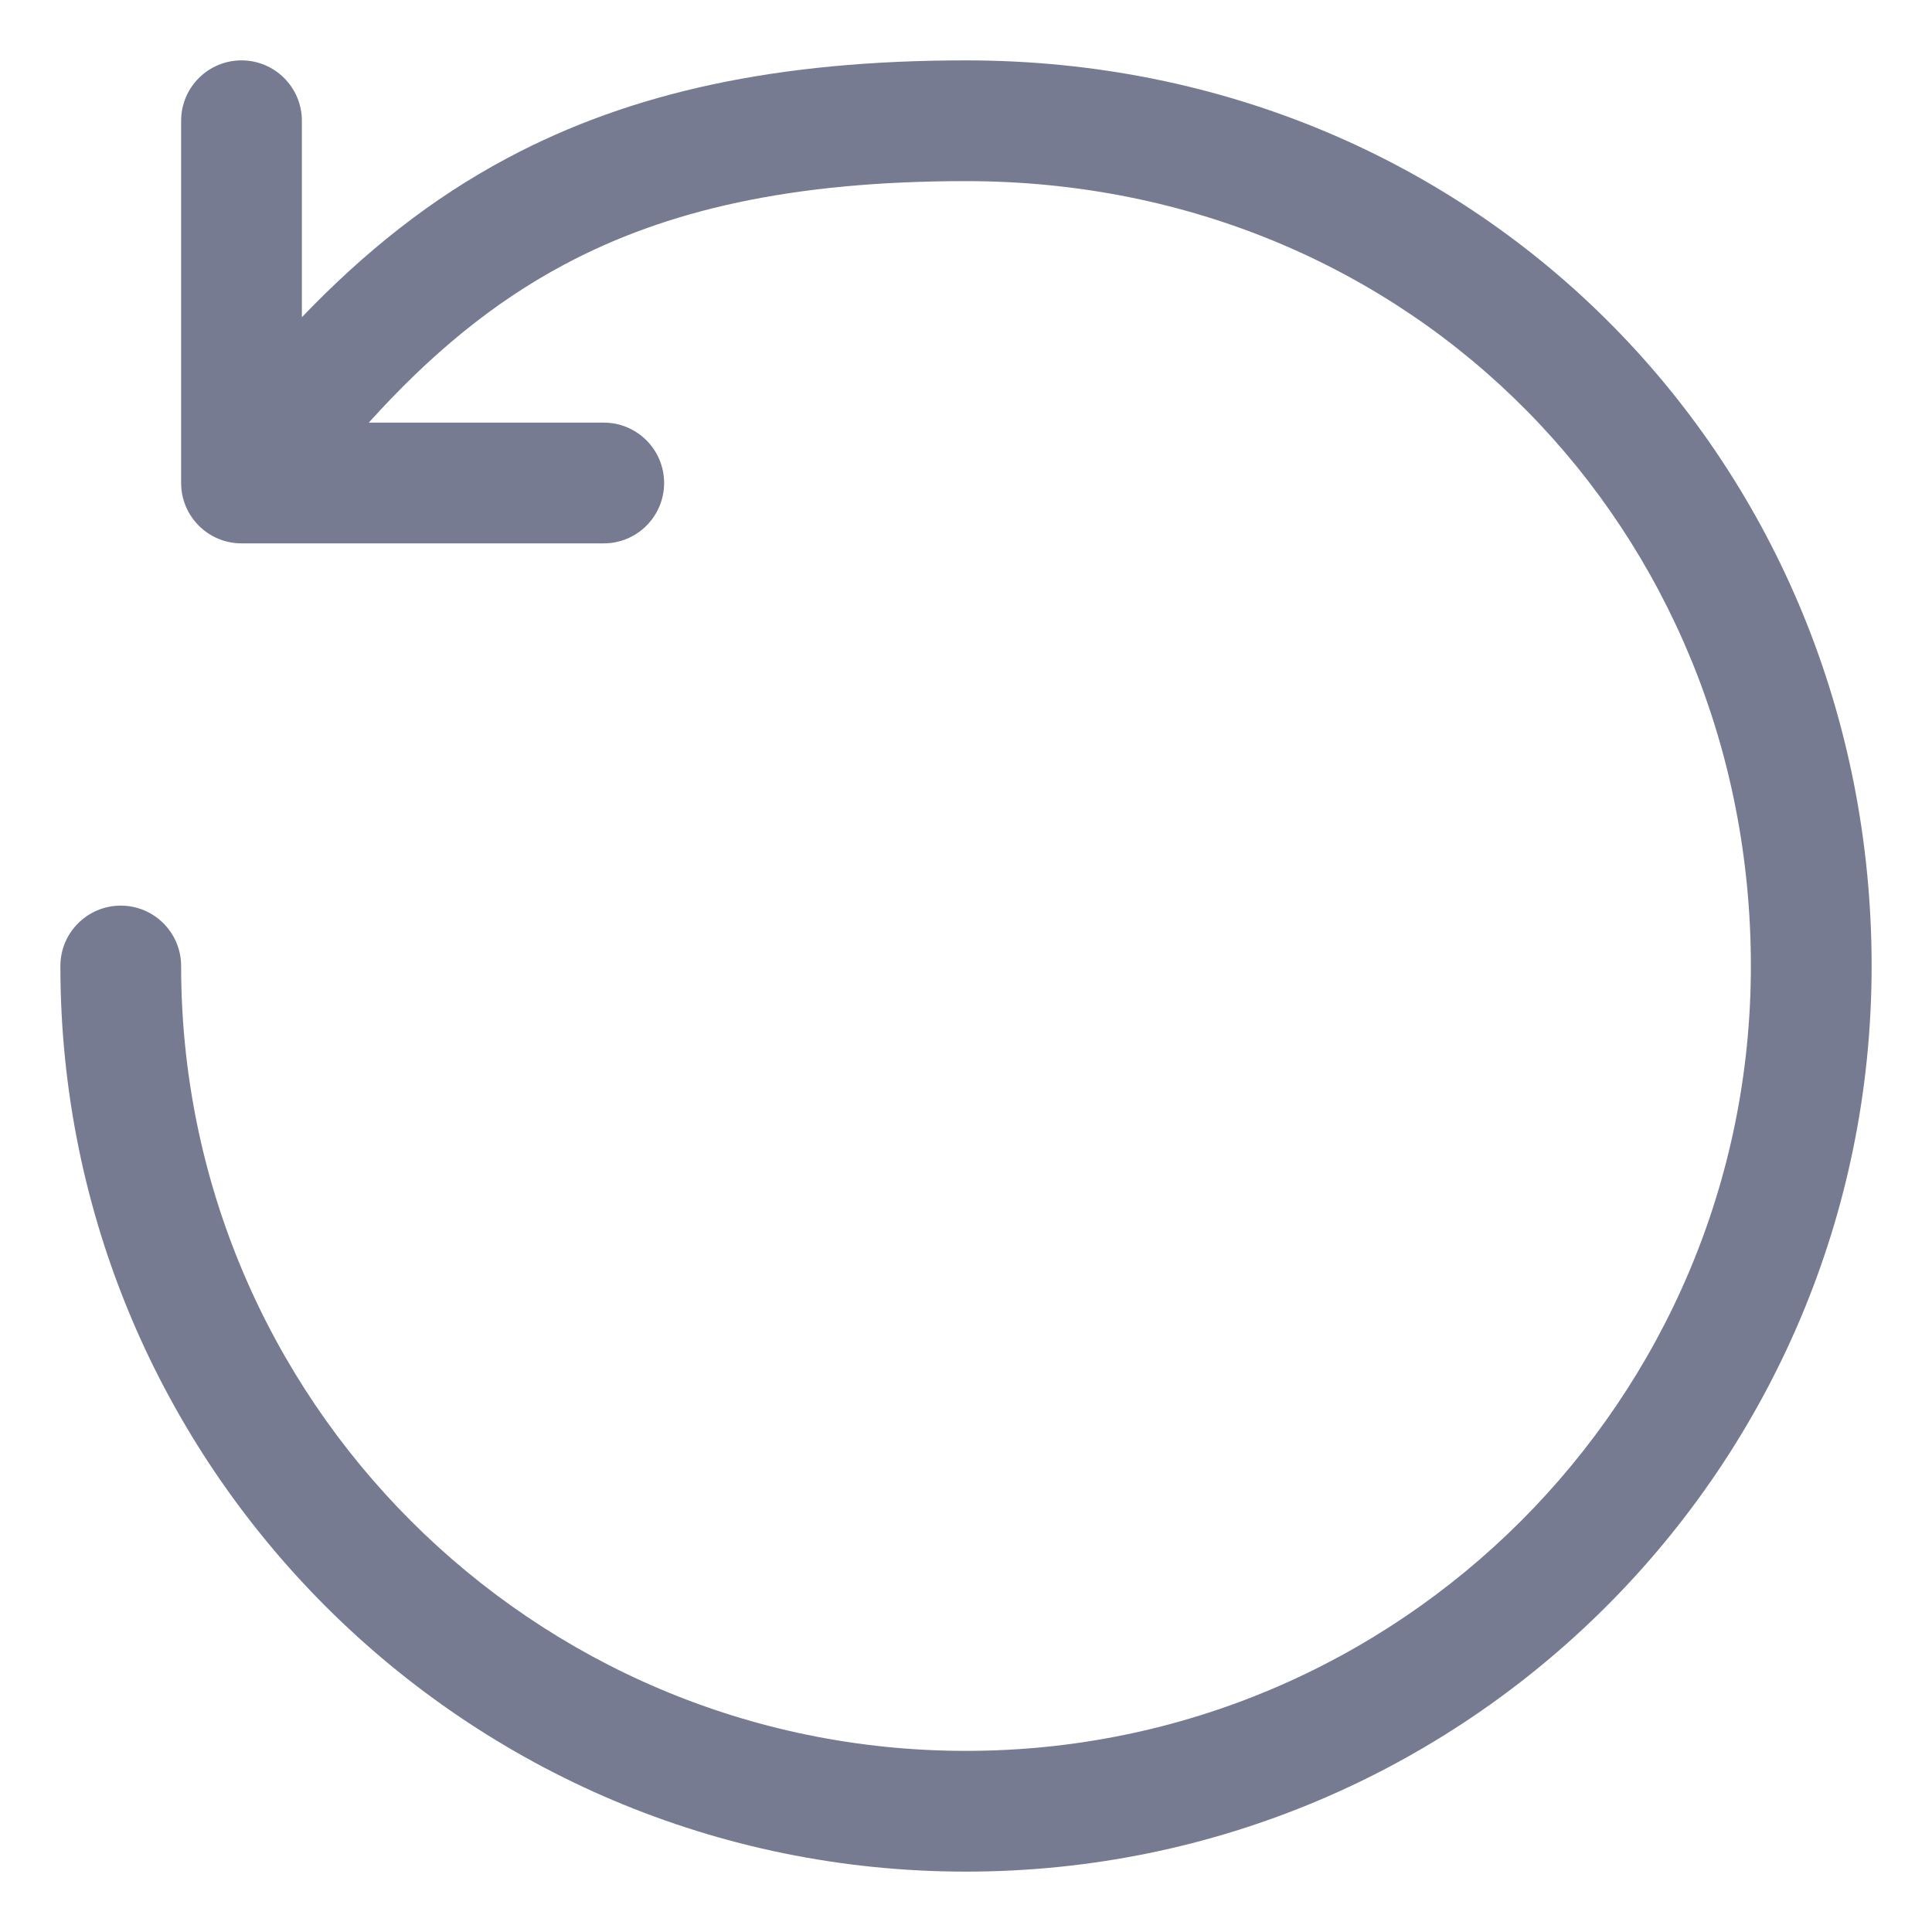 <svg width="16" height="16" viewBox="0 0 16 16" fill="none" xmlns="http://www.w3.org/2000/svg">
<g clip-path="url(#clip0_13649_20584)">
<path fill-rule="evenodd" clip-rule="evenodd" d="M2 0.5C2.276 0.5 2.5 0.724 2.5 1V2.627C3.012 2.093 3.563 1.649 4.202 1.309C5.232 0.76 6.444 0.5 8 0.5C12.282 0.5 15.5 3.864 15.5 8C15.5 12.142 12.142 15.5 8 15.5C3.858 15.5 0.5 12.142 0.5 8C0.5 7.724 0.724 7.5 1 7.5C1.276 7.5 1.5 7.724 1.5 8C1.5 11.59 4.41 14.5 8 14.5C11.59 14.5 14.5 11.59 14.5 8C14.5 4.404 11.718 1.5 8 1.5C6.556 1.5 5.518 1.74 4.673 2.191C4.08 2.507 3.561 2.938 3.054 3.5H5C5.276 3.5 5.5 3.724 5.5 4C5.5 4.276 5.276 4.5 5 4.5H2C1.724 4.5 1.5 4.276 1.5 4V1C1.5 0.724 1.724 0.5 2 0.5Z" fill="#777B92"/>
</g>
<defs>
<clipPath id="clip0_13649_20584">
<rect width="16" height="16" fill="white"/>
</clipPath>
</defs>
</svg>
